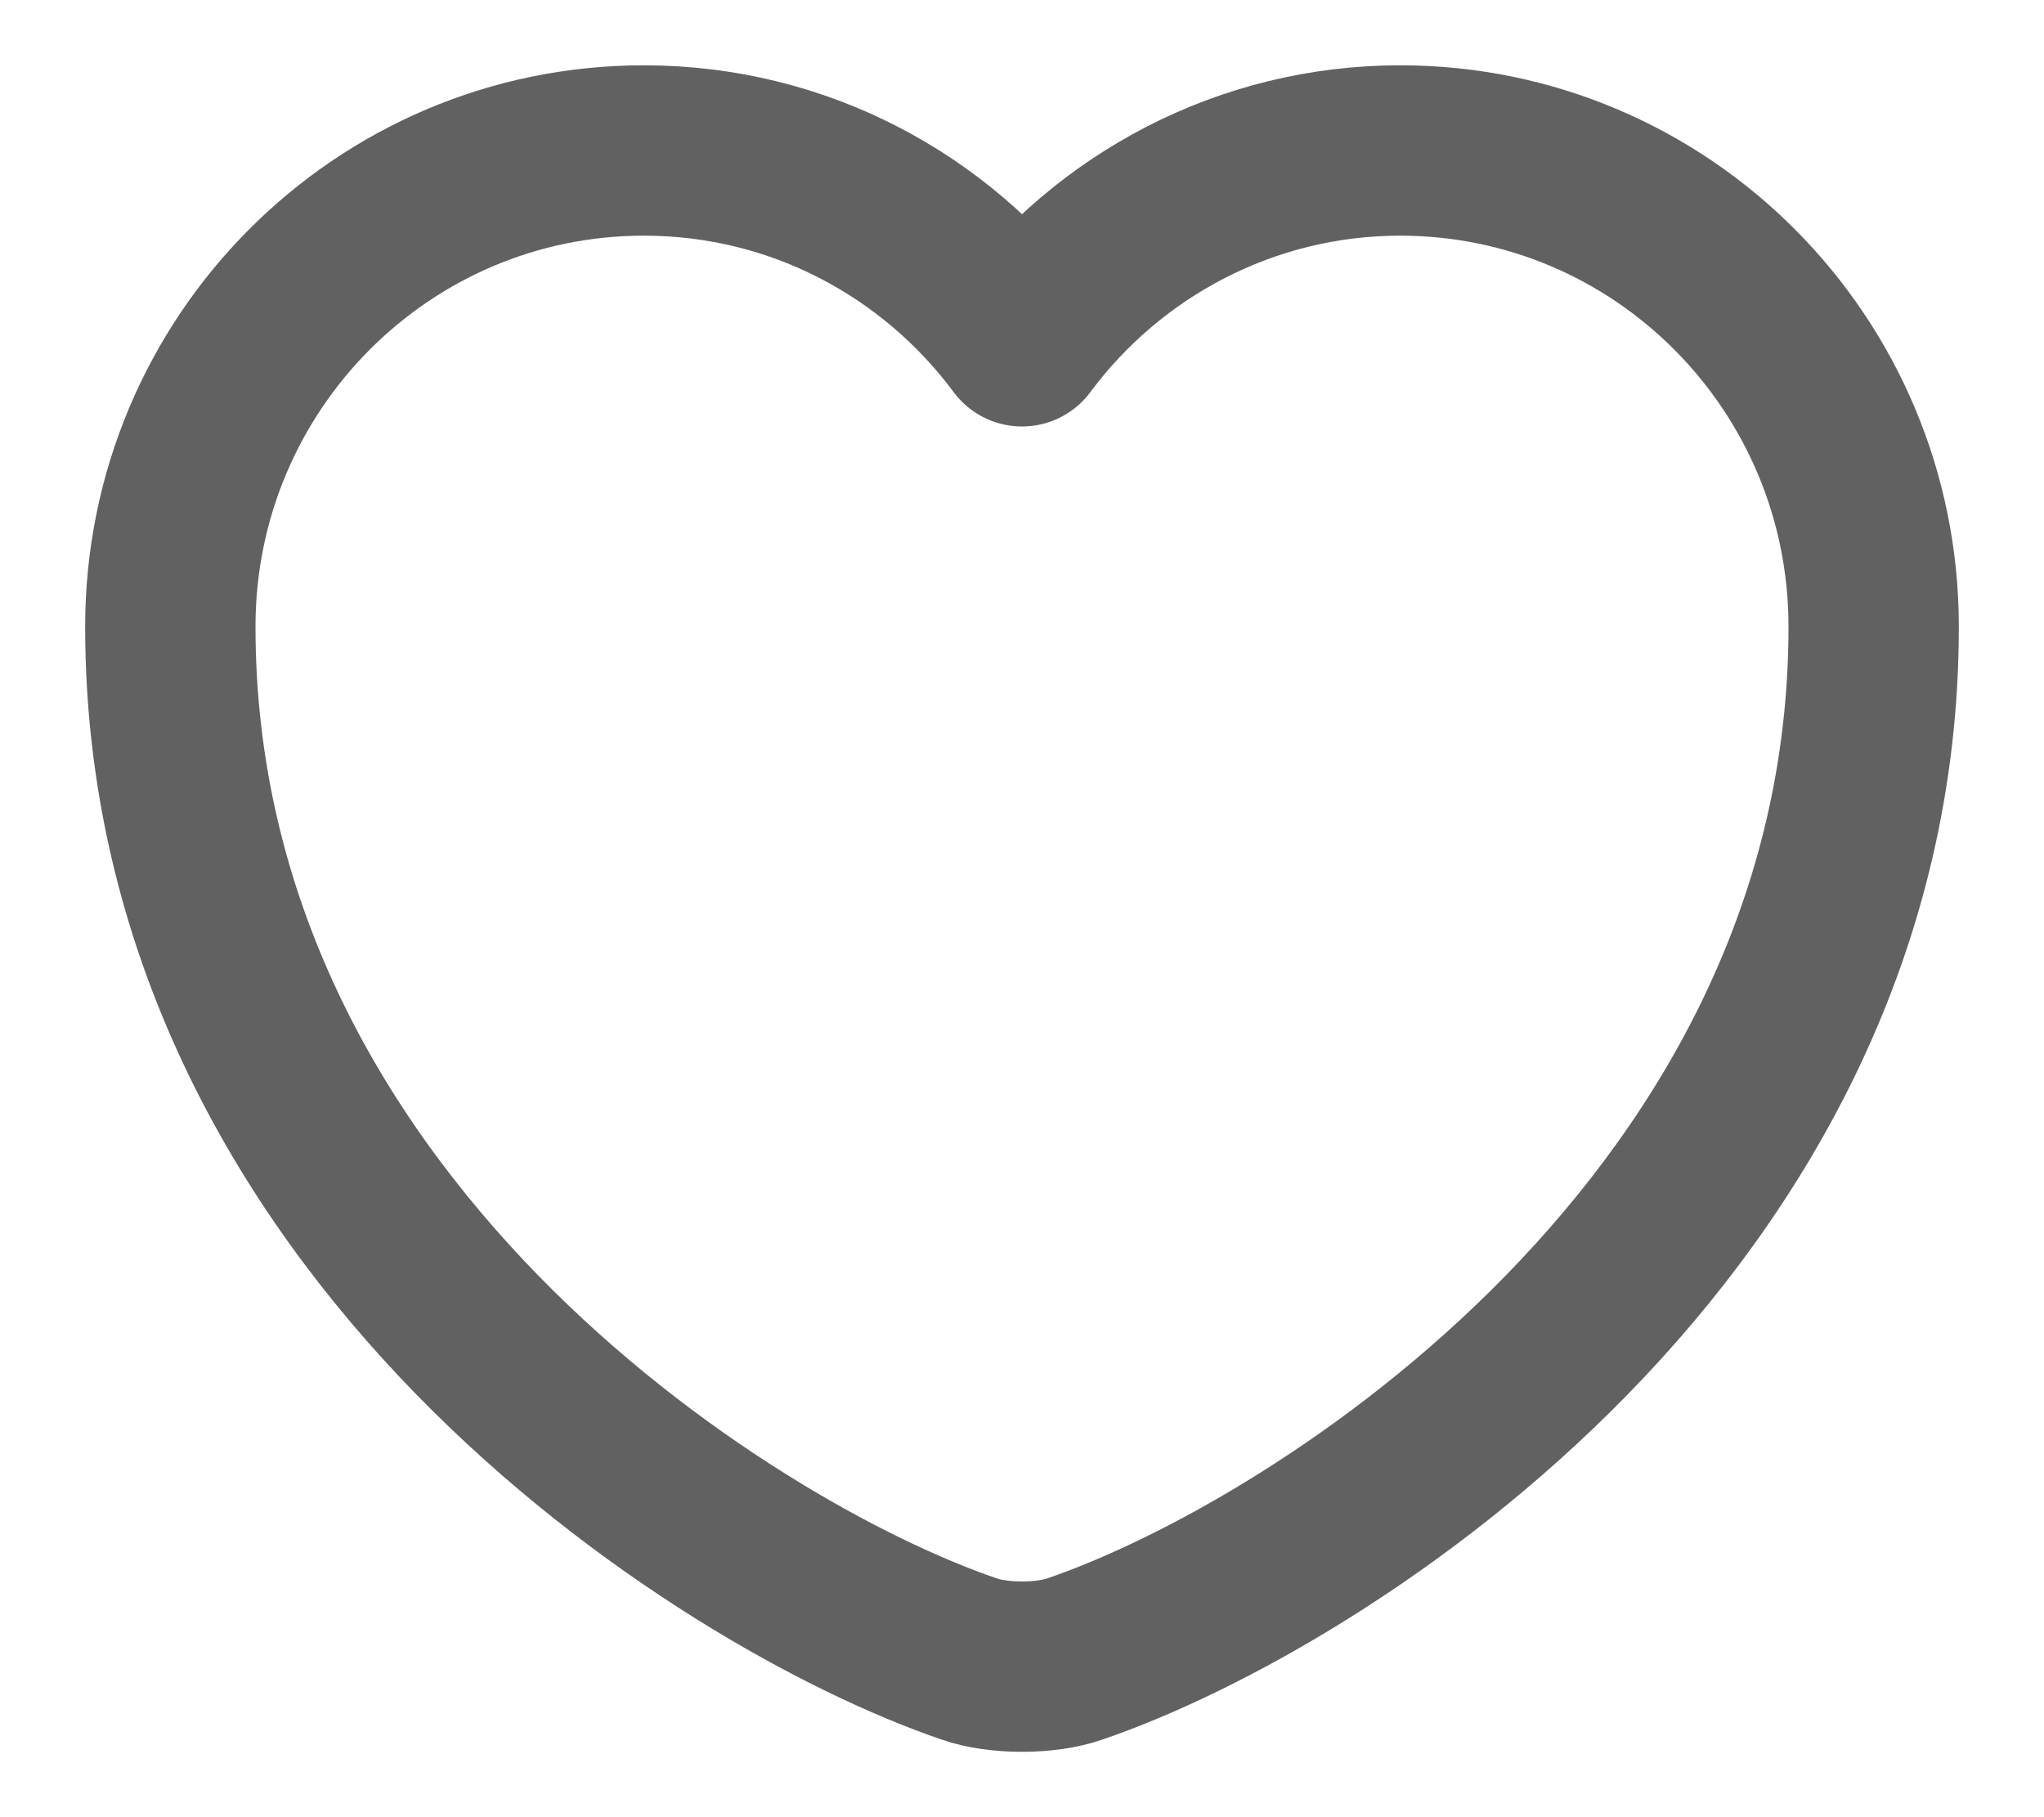 <svg width="18" height="16" viewBox="0 0 18 16" fill="none" xmlns="http://www.w3.org/2000/svg">
<path d="M9.465 14.607C9.21 14.697 8.79 14.697 8.535 14.607C6.36 13.865 1.5 10.768 1.5 5.517C1.5 3.2 3.368 1.325 5.67 1.325C7.035 1.325 8.242 1.985 9 3.005C9.758 1.985 10.973 1.325 12.33 1.325C14.633 1.325 16.5 3.2 16.5 5.517C16.5 10.768 11.64 13.865 9.465 14.607Z" stroke="#616161" stroke-width="1.5" stroke-linecap="round" stroke-linejoin="round"/>
</svg>
